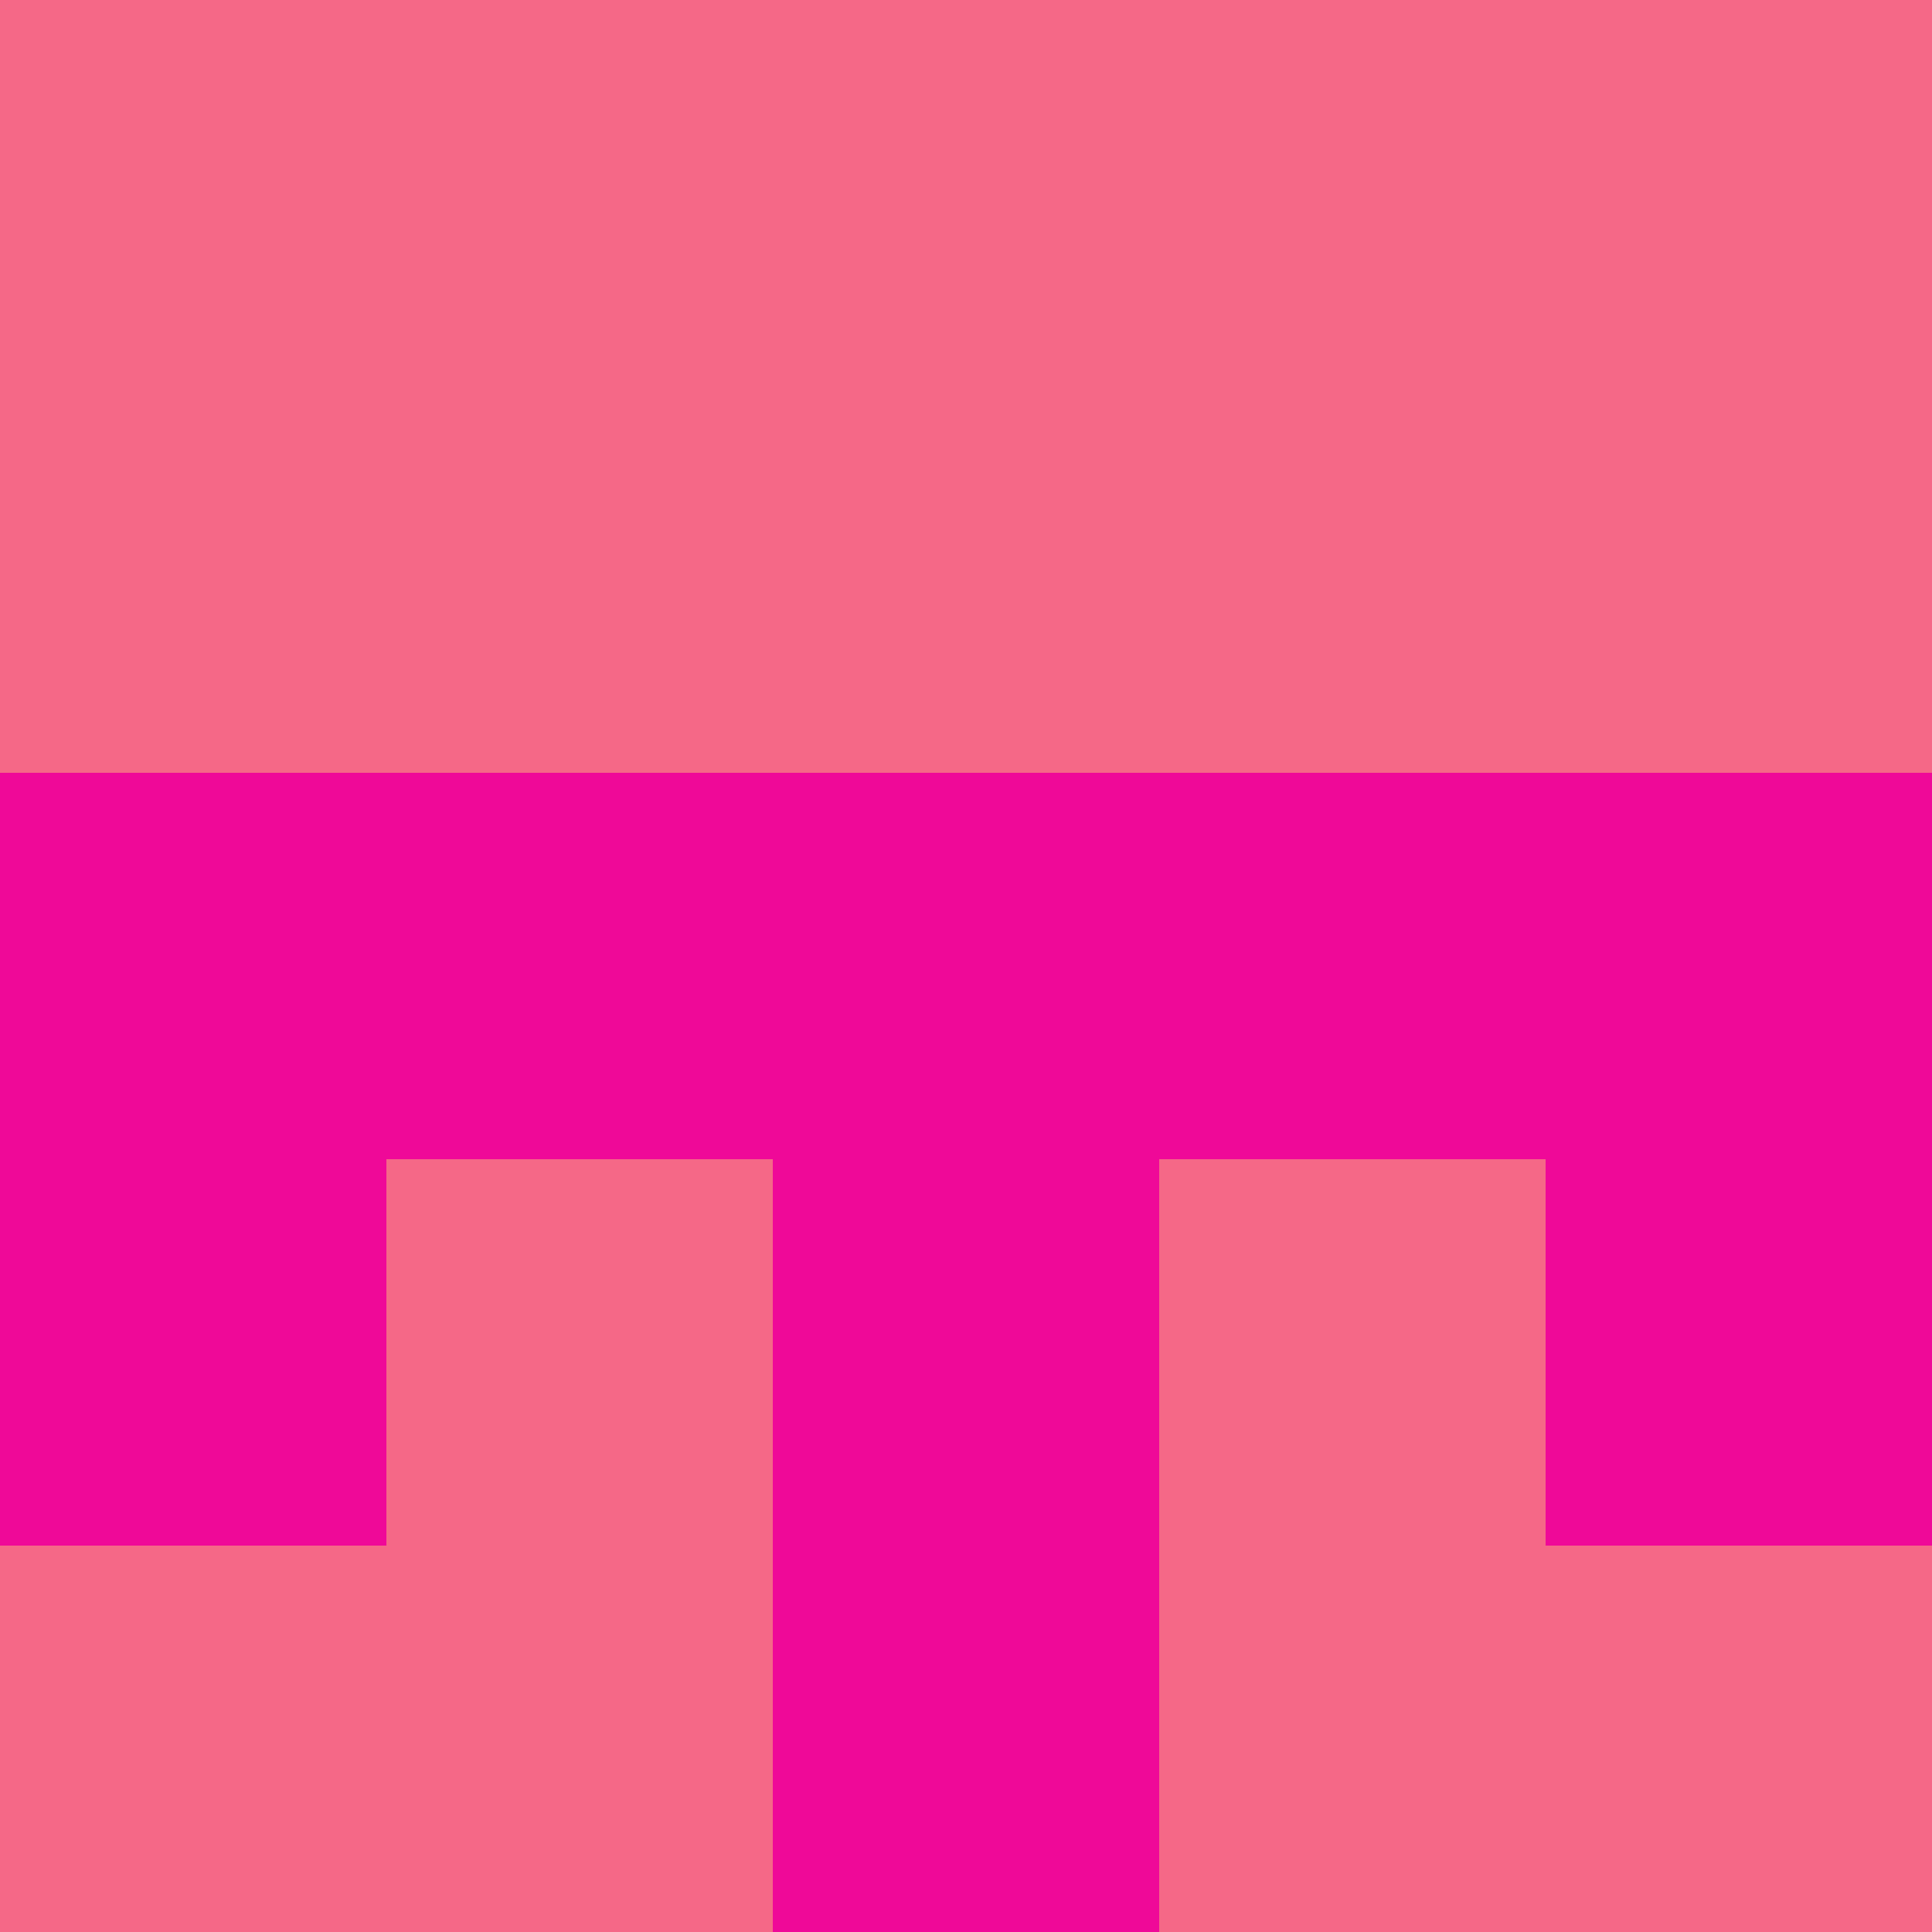 <?xml version="1.0" encoding="utf-8"?>
<!DOCTYPE svg PUBLIC "-//W3C//DTD SVG 20010904//EN"
        "http://www.w3.org/TR/2001/REC-SVG-20010904/DTD/svg10.dtd">
<svg viewBox="0 0 5 5" height="100" width="100" xml:lang="fr"
     xmlns="http://www.w3.org/2000/svg"
     xmlns:xlink="http://www.w3.org/1999/xlink">
            <rect x="0" y="0" height="1" width="1" fill="#F56887"/>
        <rect x="4" y="0" height="1" width="1" fill="#F56887"/>
        <rect x="1" y="0" height="1" width="1" fill="#F56887"/>
        <rect x="3" y="0" height="1" width="1" fill="#F56887"/>
        <rect x="2" y="0" height="1" width="1" fill="#F56887"/>
                <rect x="0" y="1" height="1" width="1" fill="#F56887"/>
        <rect x="4" y="1" height="1" width="1" fill="#F56887"/>
        <rect x="1" y="1" height="1" width="1" fill="#F56887"/>
        <rect x="3" y="1" height="1" width="1" fill="#F56887"/>
        <rect x="2" y="1" height="1" width="1" fill="#F56887"/>
                <rect x="0" y="2" height="1" width="1" fill="#EF0998"/>
        <rect x="4" y="2" height="1" width="1" fill="#EF0998"/>
        <rect x="1" y="2" height="1" width="1" fill="#EF0998"/>
        <rect x="3" y="2" height="1" width="1" fill="#EF0998"/>
        <rect x="2" y="2" height="1" width="1" fill="#EF0998"/>
                <rect x="0" y="3" height="1" width="1" fill="#EF0998"/>
        <rect x="4" y="3" height="1" width="1" fill="#EF0998"/>
        <rect x="1" y="3" height="1" width="1" fill="#F56887"/>
        <rect x="3" y="3" height="1" width="1" fill="#F56887"/>
        <rect x="2" y="3" height="1" width="1" fill="#EF0998"/>
                <rect x="0" y="4" height="1" width="1" fill="#F56887"/>
        <rect x="4" y="4" height="1" width="1" fill="#F56887"/>
        <rect x="1" y="4" height="1" width="1" fill="#F56887"/>
        <rect x="3" y="4" height="1" width="1" fill="#F56887"/>
        <rect x="2" y="4" height="1" width="1" fill="#EF0998"/>
        </svg>